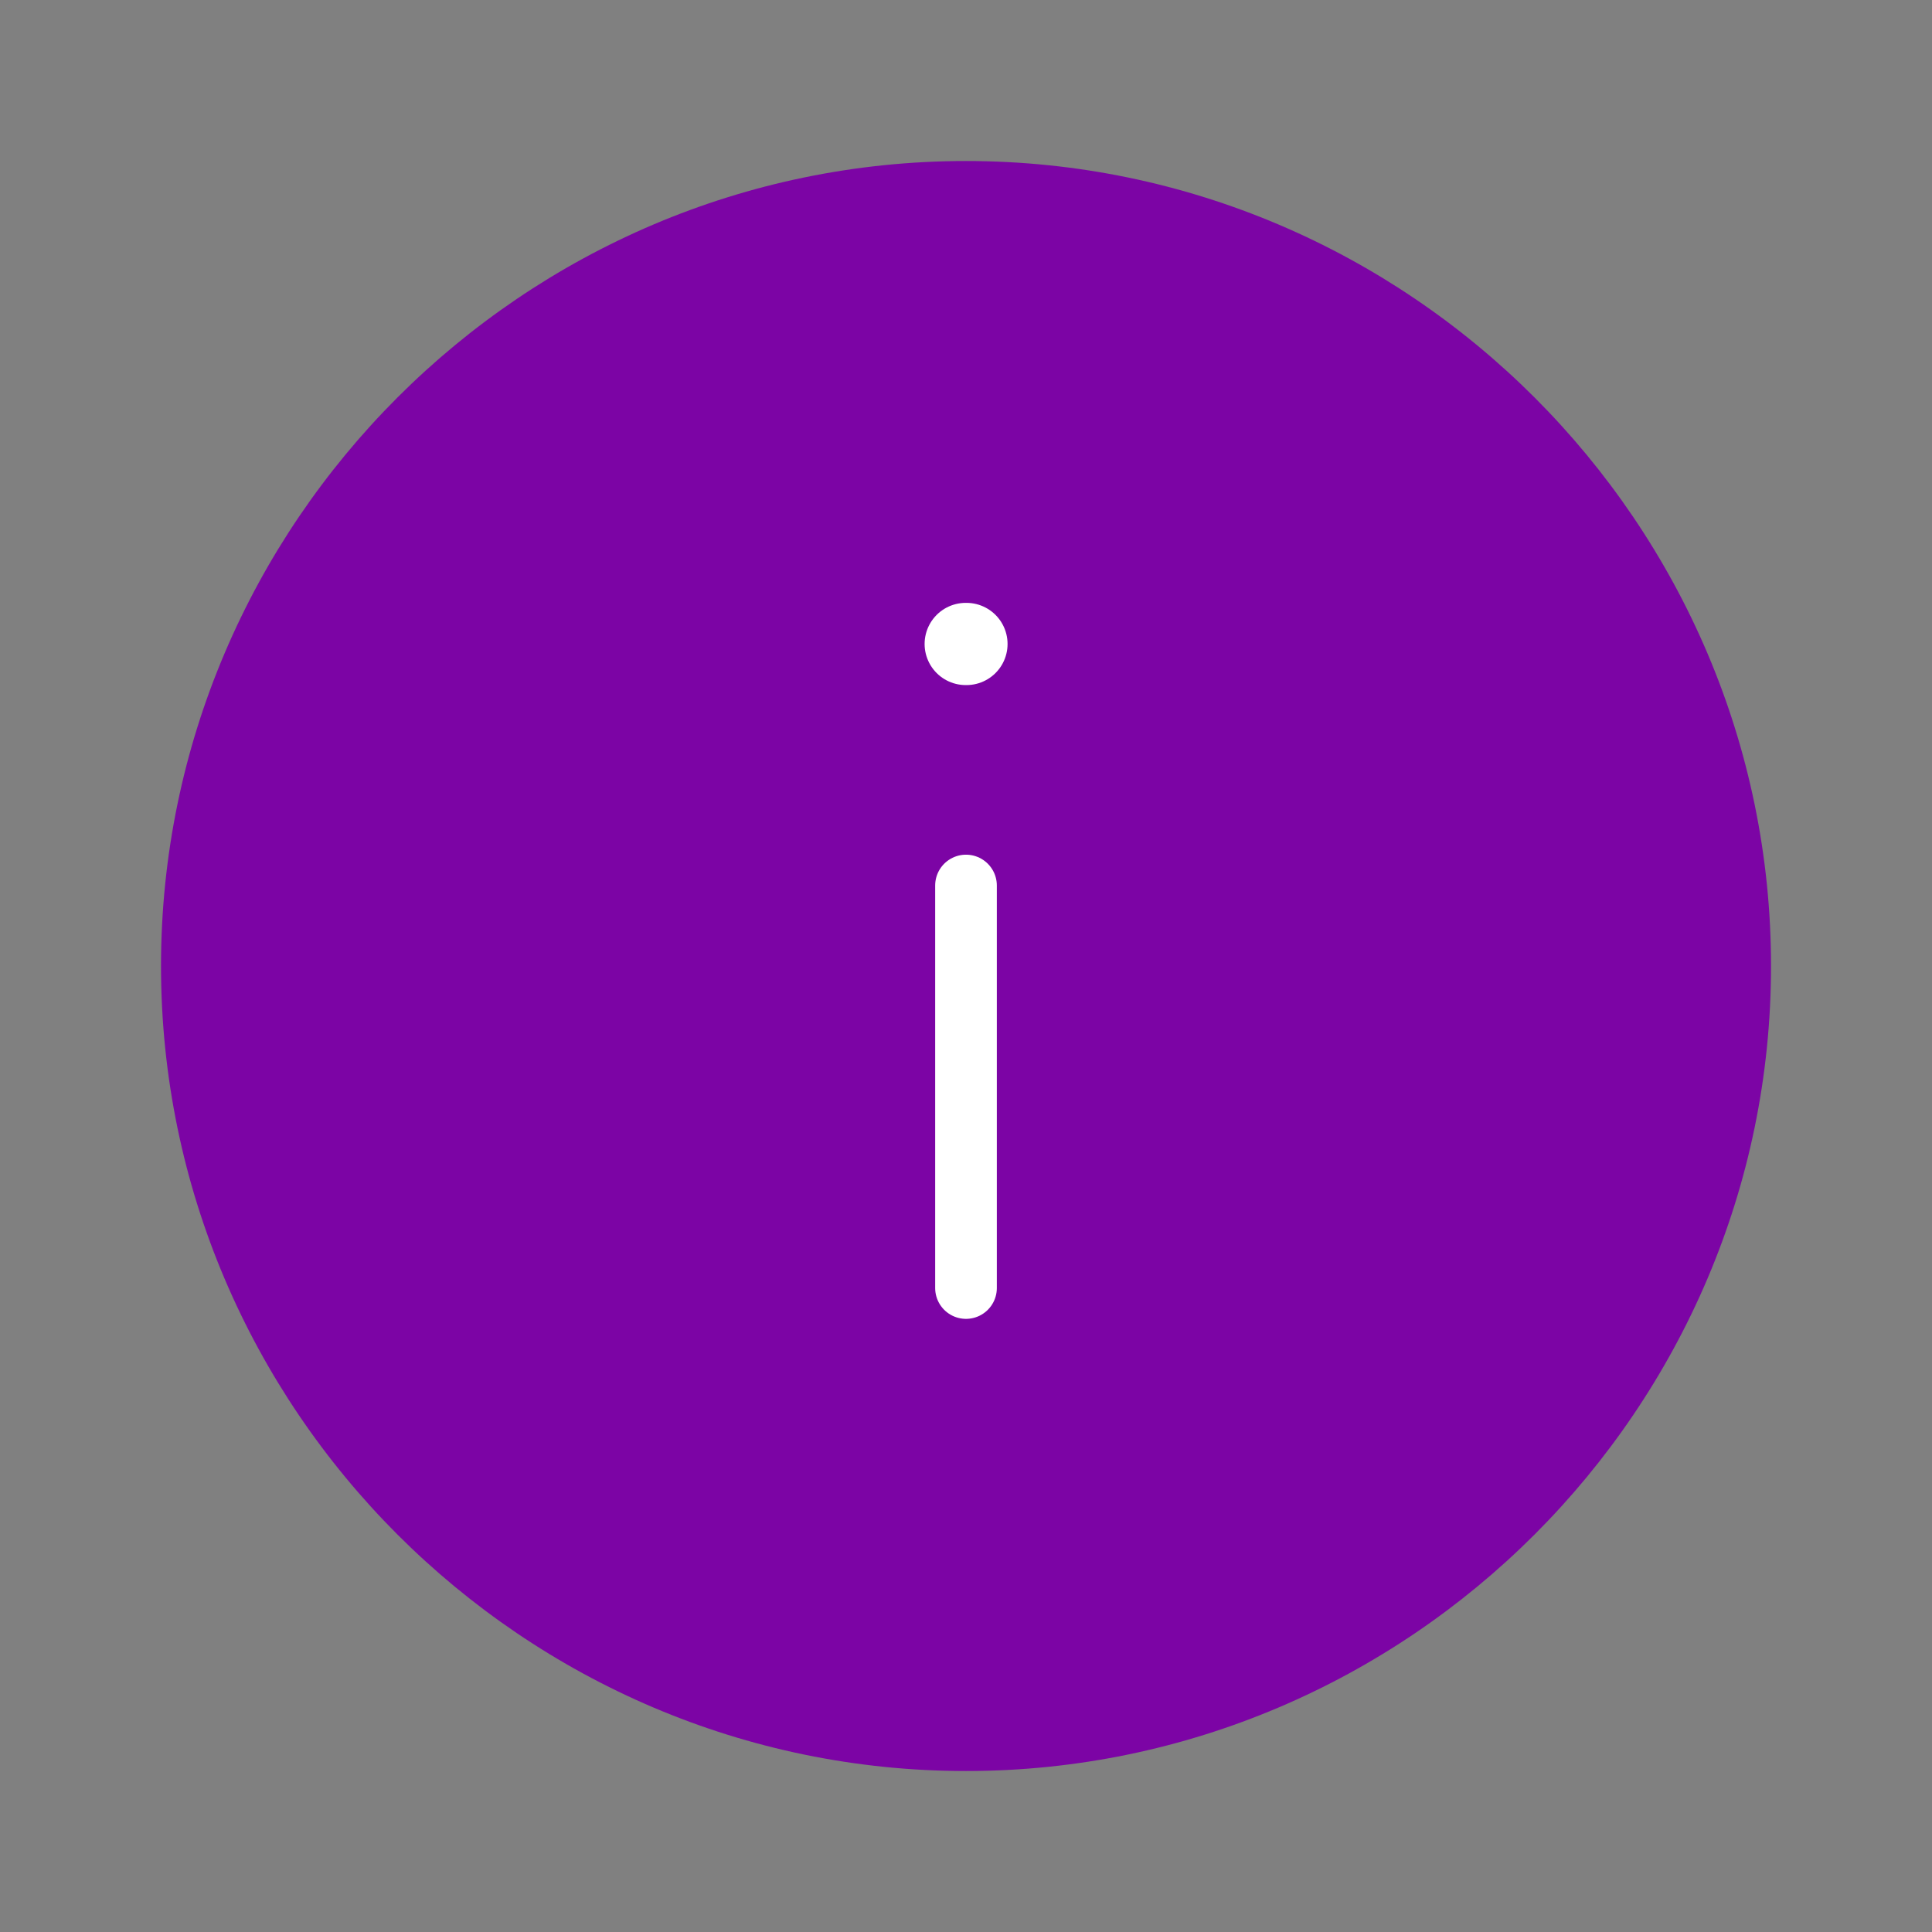 <svg width="47" height="47" viewBox="0 0 47 47" fill="none" xmlns="http://www.w3.org/2000/svg">
<rect x="0" y="0" width="47" height="47" fill="#808080" stroke="none"/>
<path d="M23.5 3.917C12.729 3.917 3.917 12.729 3.917 23.5C3.917 34.271 12.729 43.084 23.5 43.084C34.271 43.084 43.084 34.271 43.084 23.5C43.084 12.729 34.271 3.917 23.5 3.917Z" fill="#7C04A5"/>
<path d="M23.5 31.334V21.542" stroke="white" stroke-width="1.5" stroke-linecap="round" stroke-linejoin="round"/>
<path d="M23.511 15.666H23.493" stroke="white" stroke-width="2" stroke-linecap="round" stroke-linejoin="round"/>
</svg>
